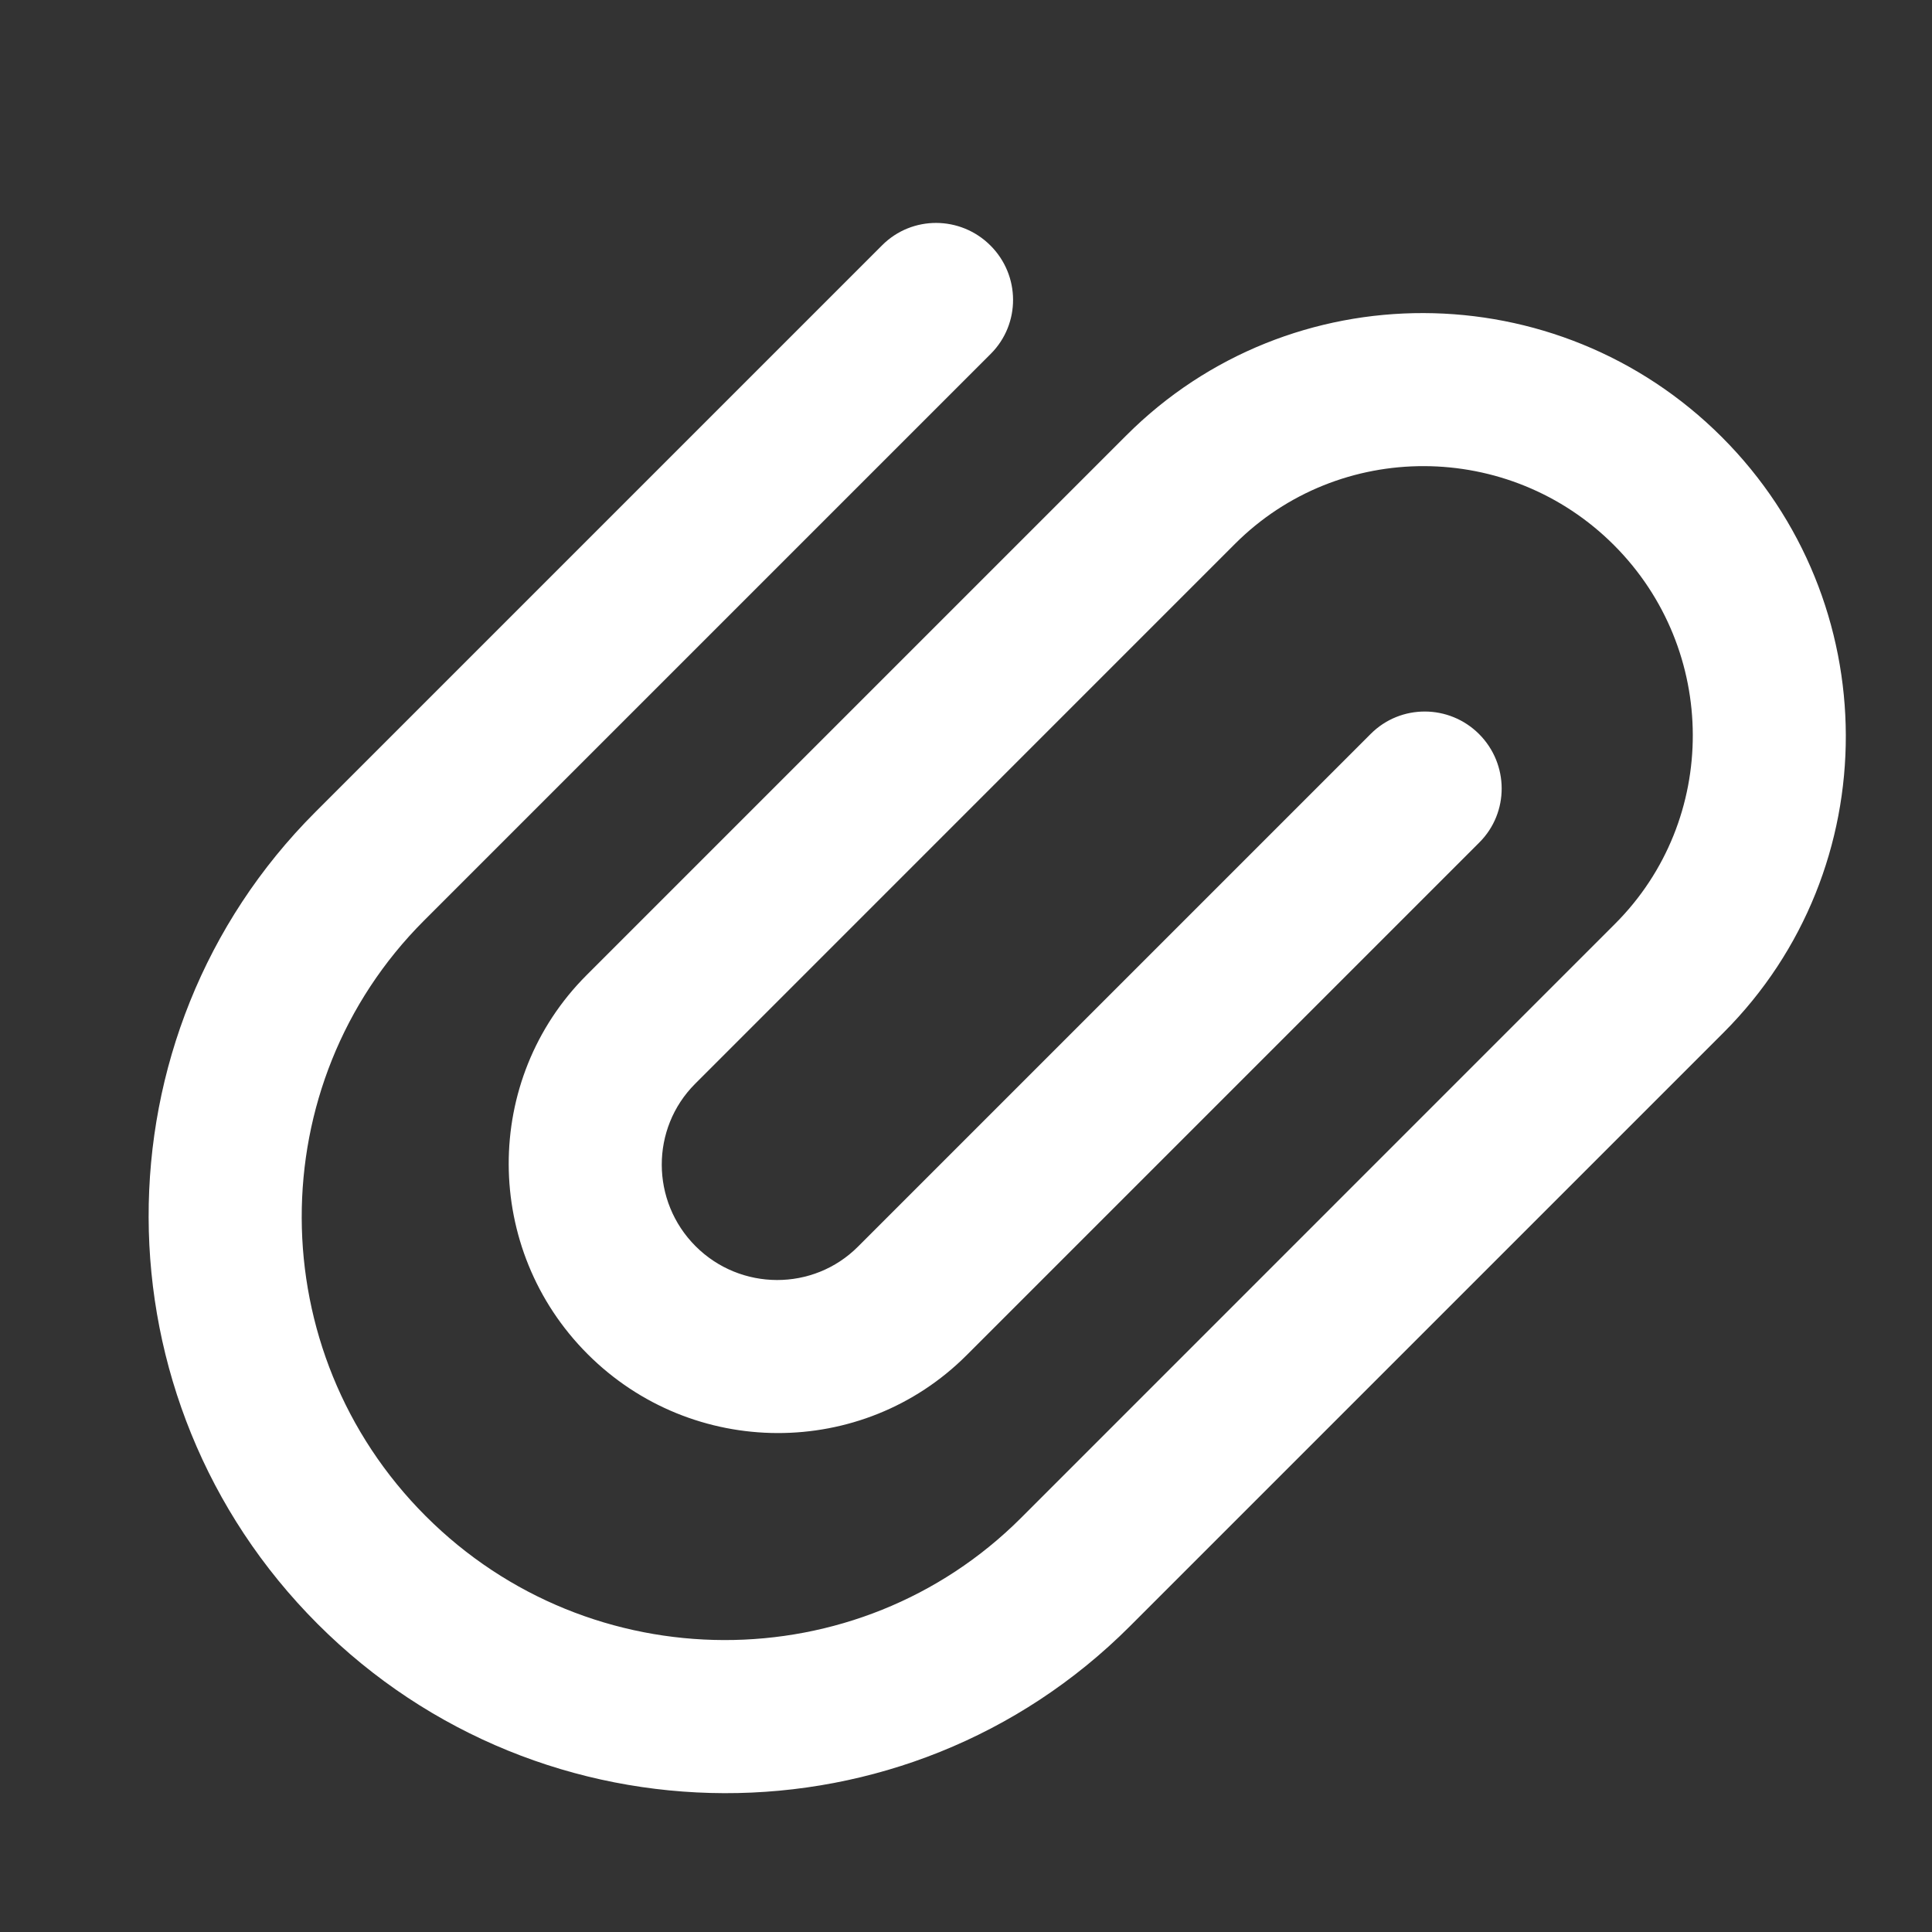 <svg width="26" height="26" viewBox="0 0 26 26" fill="none" xmlns="http://www.w3.org/2000/svg">
<rect x="0" y="0" width="26" height="26" fill="#333333" stroke="none"/>
<path d="M4.276 21.856C1.254 18.834 1.24 13.932 4.244 10.928L11.872 3.3C12.274 2.898 12.926 2.901 13.329 3.304C13.733 3.707 13.735 4.359 13.334 4.761L5.706 12.389C3.503 14.592 3.513 18.187 5.729 20.403C7.944 22.619 11.54 22.628 13.742 20.426L21.733 12.434C23.136 11.033 23.129 8.745 21.719 7.335C20.309 5.925 18.021 5.918 16.619 7.32L9.355 14.585C8.754 15.186 8.756 16.166 9.361 16.771C9.965 17.375 10.946 17.378 11.546 16.777L18.448 9.875C18.85 9.474 19.502 9.476 19.905 9.879C20.308 10.283 20.311 10.935 19.909 11.337L13.008 18.238C11.606 19.64 9.318 19.634 7.908 18.223C6.498 16.813 6.491 14.526 7.893 13.124L15.158 5.859C17.36 3.656 20.956 3.666 23.172 5.882C25.388 8.098 25.397 11.693 23.195 13.896L15.204 21.887C12.199 24.892 7.297 24.878 4.276 21.856Z" fill="white"/>
</svg>
